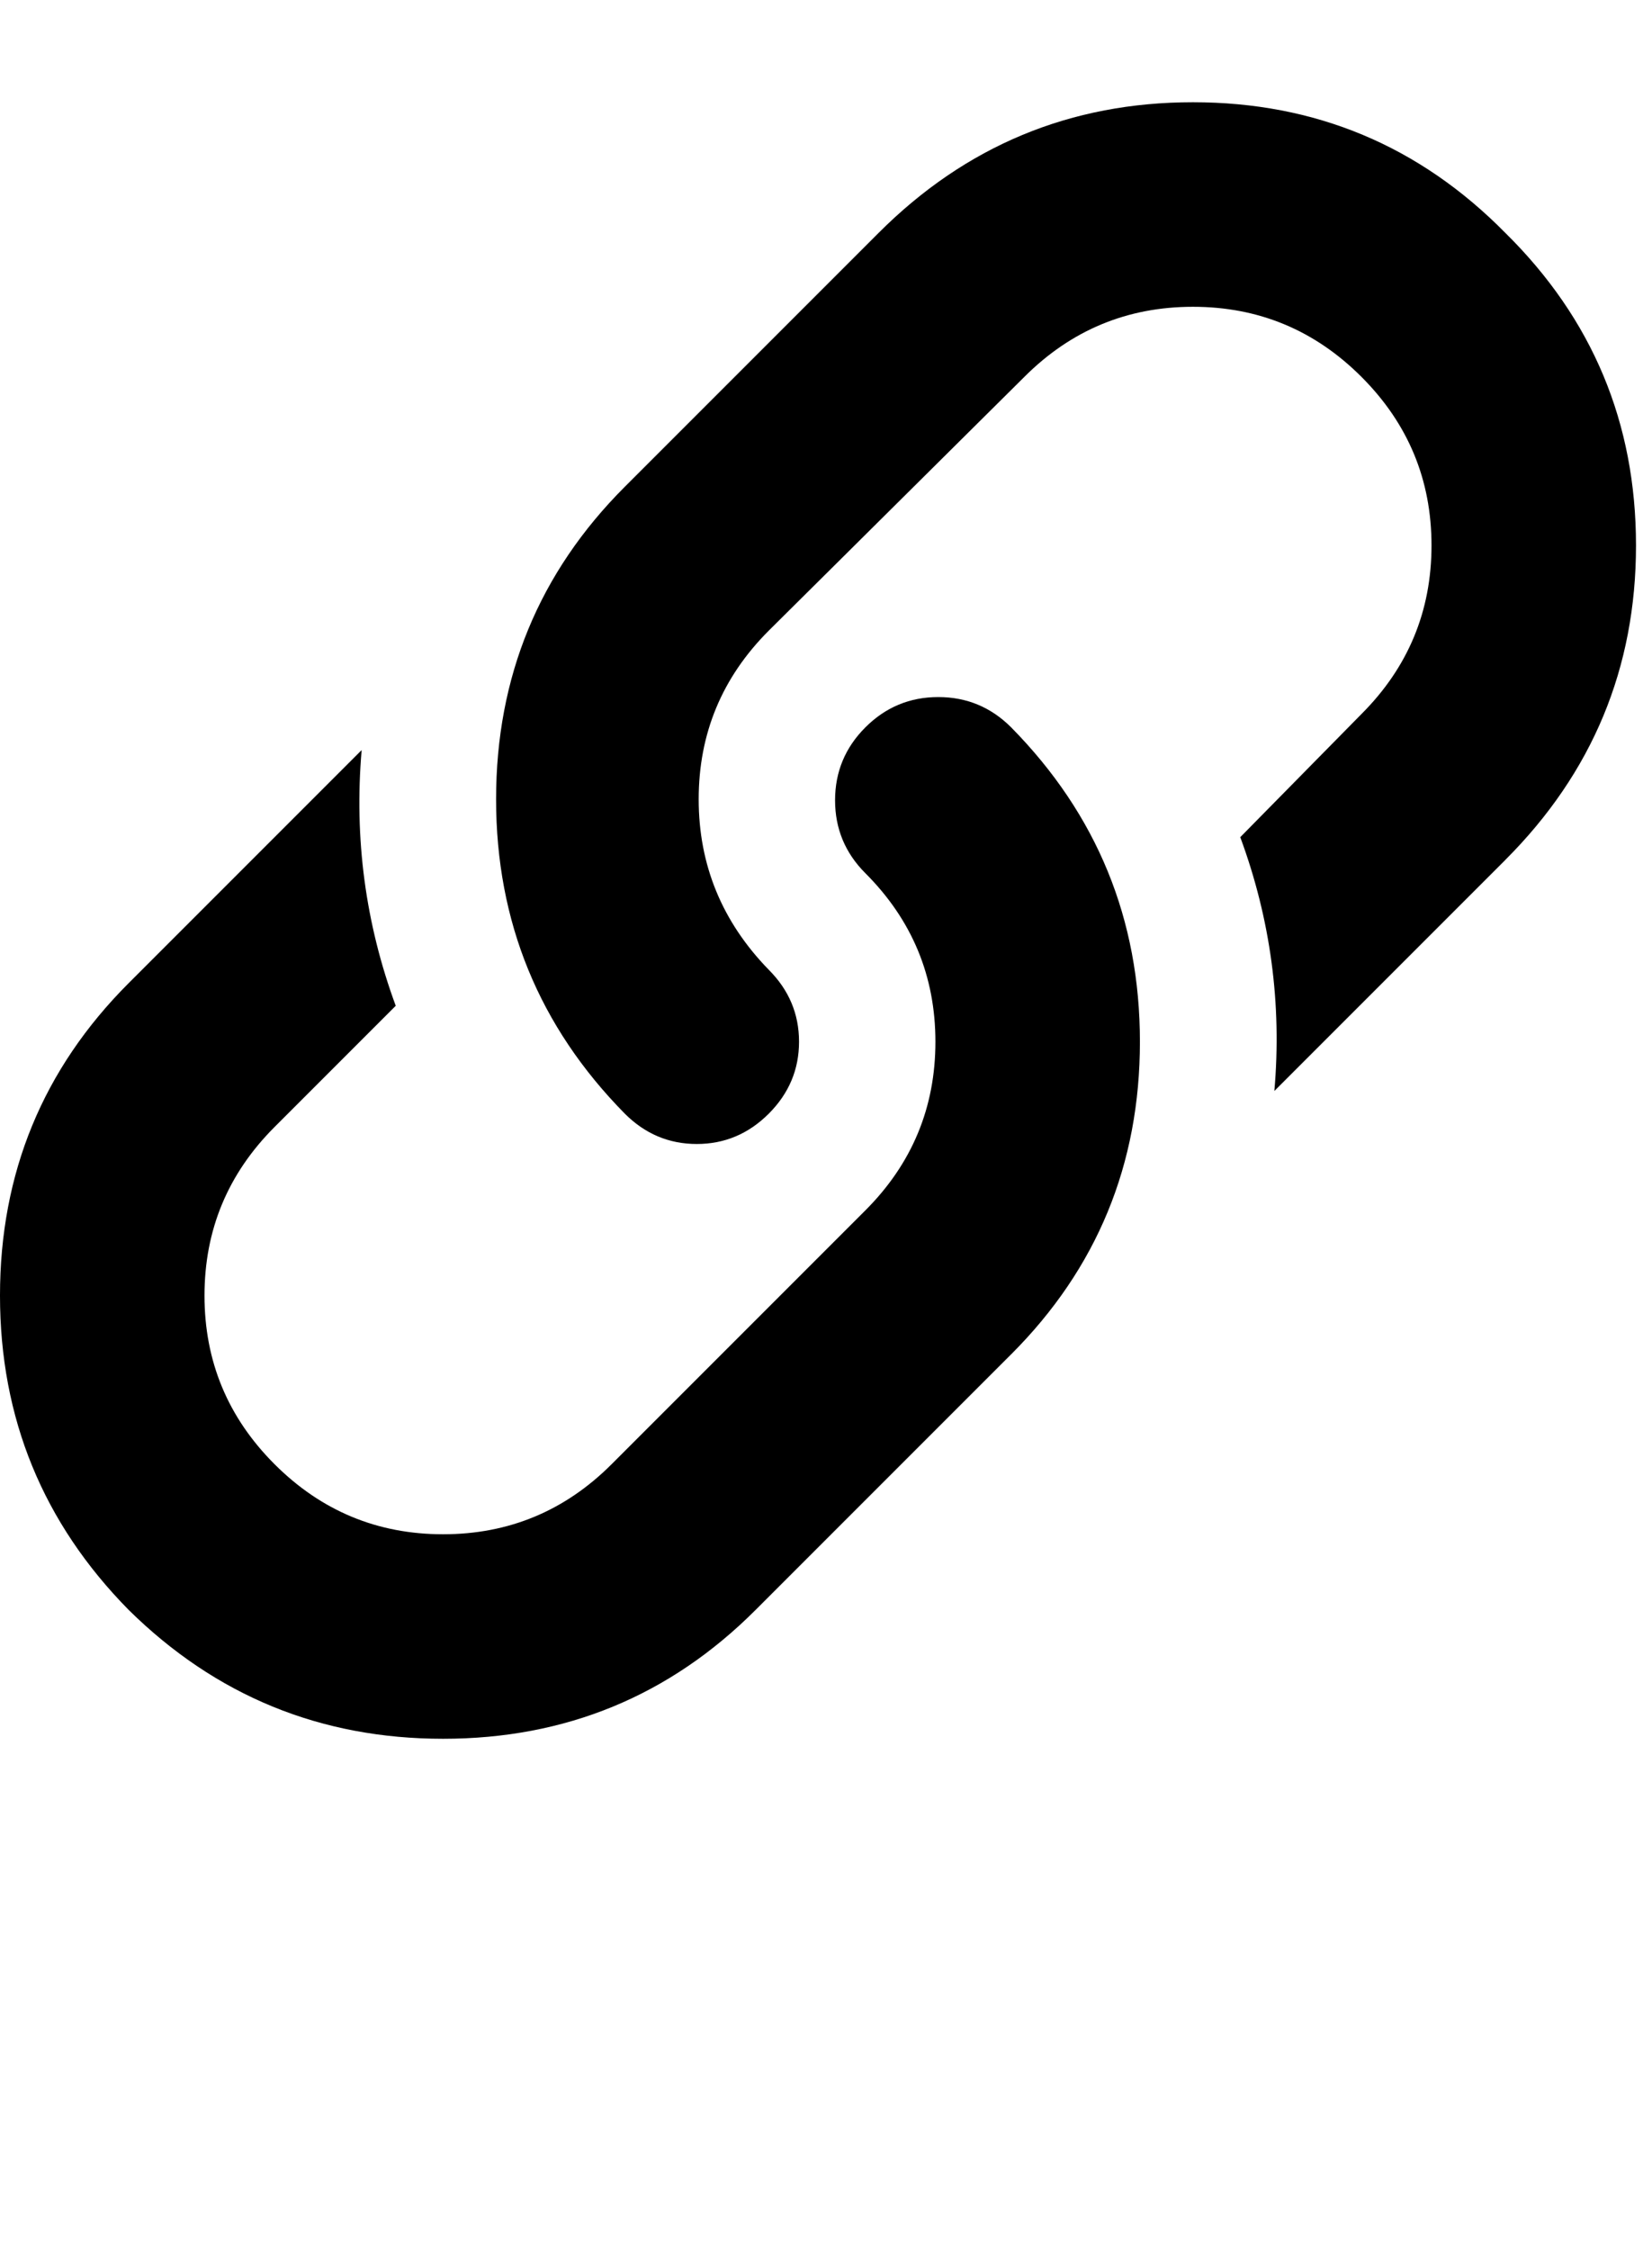 <?xml version="1.0" encoding="utf-8"?>
<!-- Generated by IcoMoon.io -->
<!DOCTYPE svg PUBLIC "-//W3C//DTD SVG 1.1//EN" "http://www.w3.org/Graphics/SVG/1.1/DTD/svg11.dtd">
<svg version="1.1" xmlns="http://www.w3.org/2000/svg" xmlns:xlink="http://www.w3.org/1999/xlink" width="47" height="64" viewBox="0 0 47 64">
	<path d="M42.828 24.458l-6.572 6.572q0.323-3.717-0.97-7.219l3.448-3.502q1.993-1.993 1.993-4.795t-1.993-4.795-4.795-1.993-4.795 1.993l-7.273 7.219q-1.993 1.993-1.993 4.795t1.993 4.849q0.862 0.862 0.862 2.047t-0.862 2.047-2.047 0.862-2.047-0.862q-3.663-3.717-3.663-8.943t3.663-8.889l7.219-7.219q3.717-3.717 8.943-3.717t8.889 3.717q3.717 3.663 3.717 8.889t-3.717 8.943zM28.768 38.519l-7.273 7.273q-3.663 3.663-8.889 3.663t-8.943-3.663q-3.663-3.717-3.663-8.943t3.663-8.889l6.626-6.626q-0.323 3.771 0.97 7.273l-3.448 3.448q-1.993 1.993-1.993 4.795t1.993 4.795 4.795 1.993 4.795-1.993l7.219-7.219q1.993-1.993 1.993-4.795t-1.993-4.795q-0.862-0.862-0.862-2.074t0.862-2.074 2.074-0.862 2.074 0.862q3.663 3.717 3.663 8.943t-3.663 8.889z" />
</svg>
